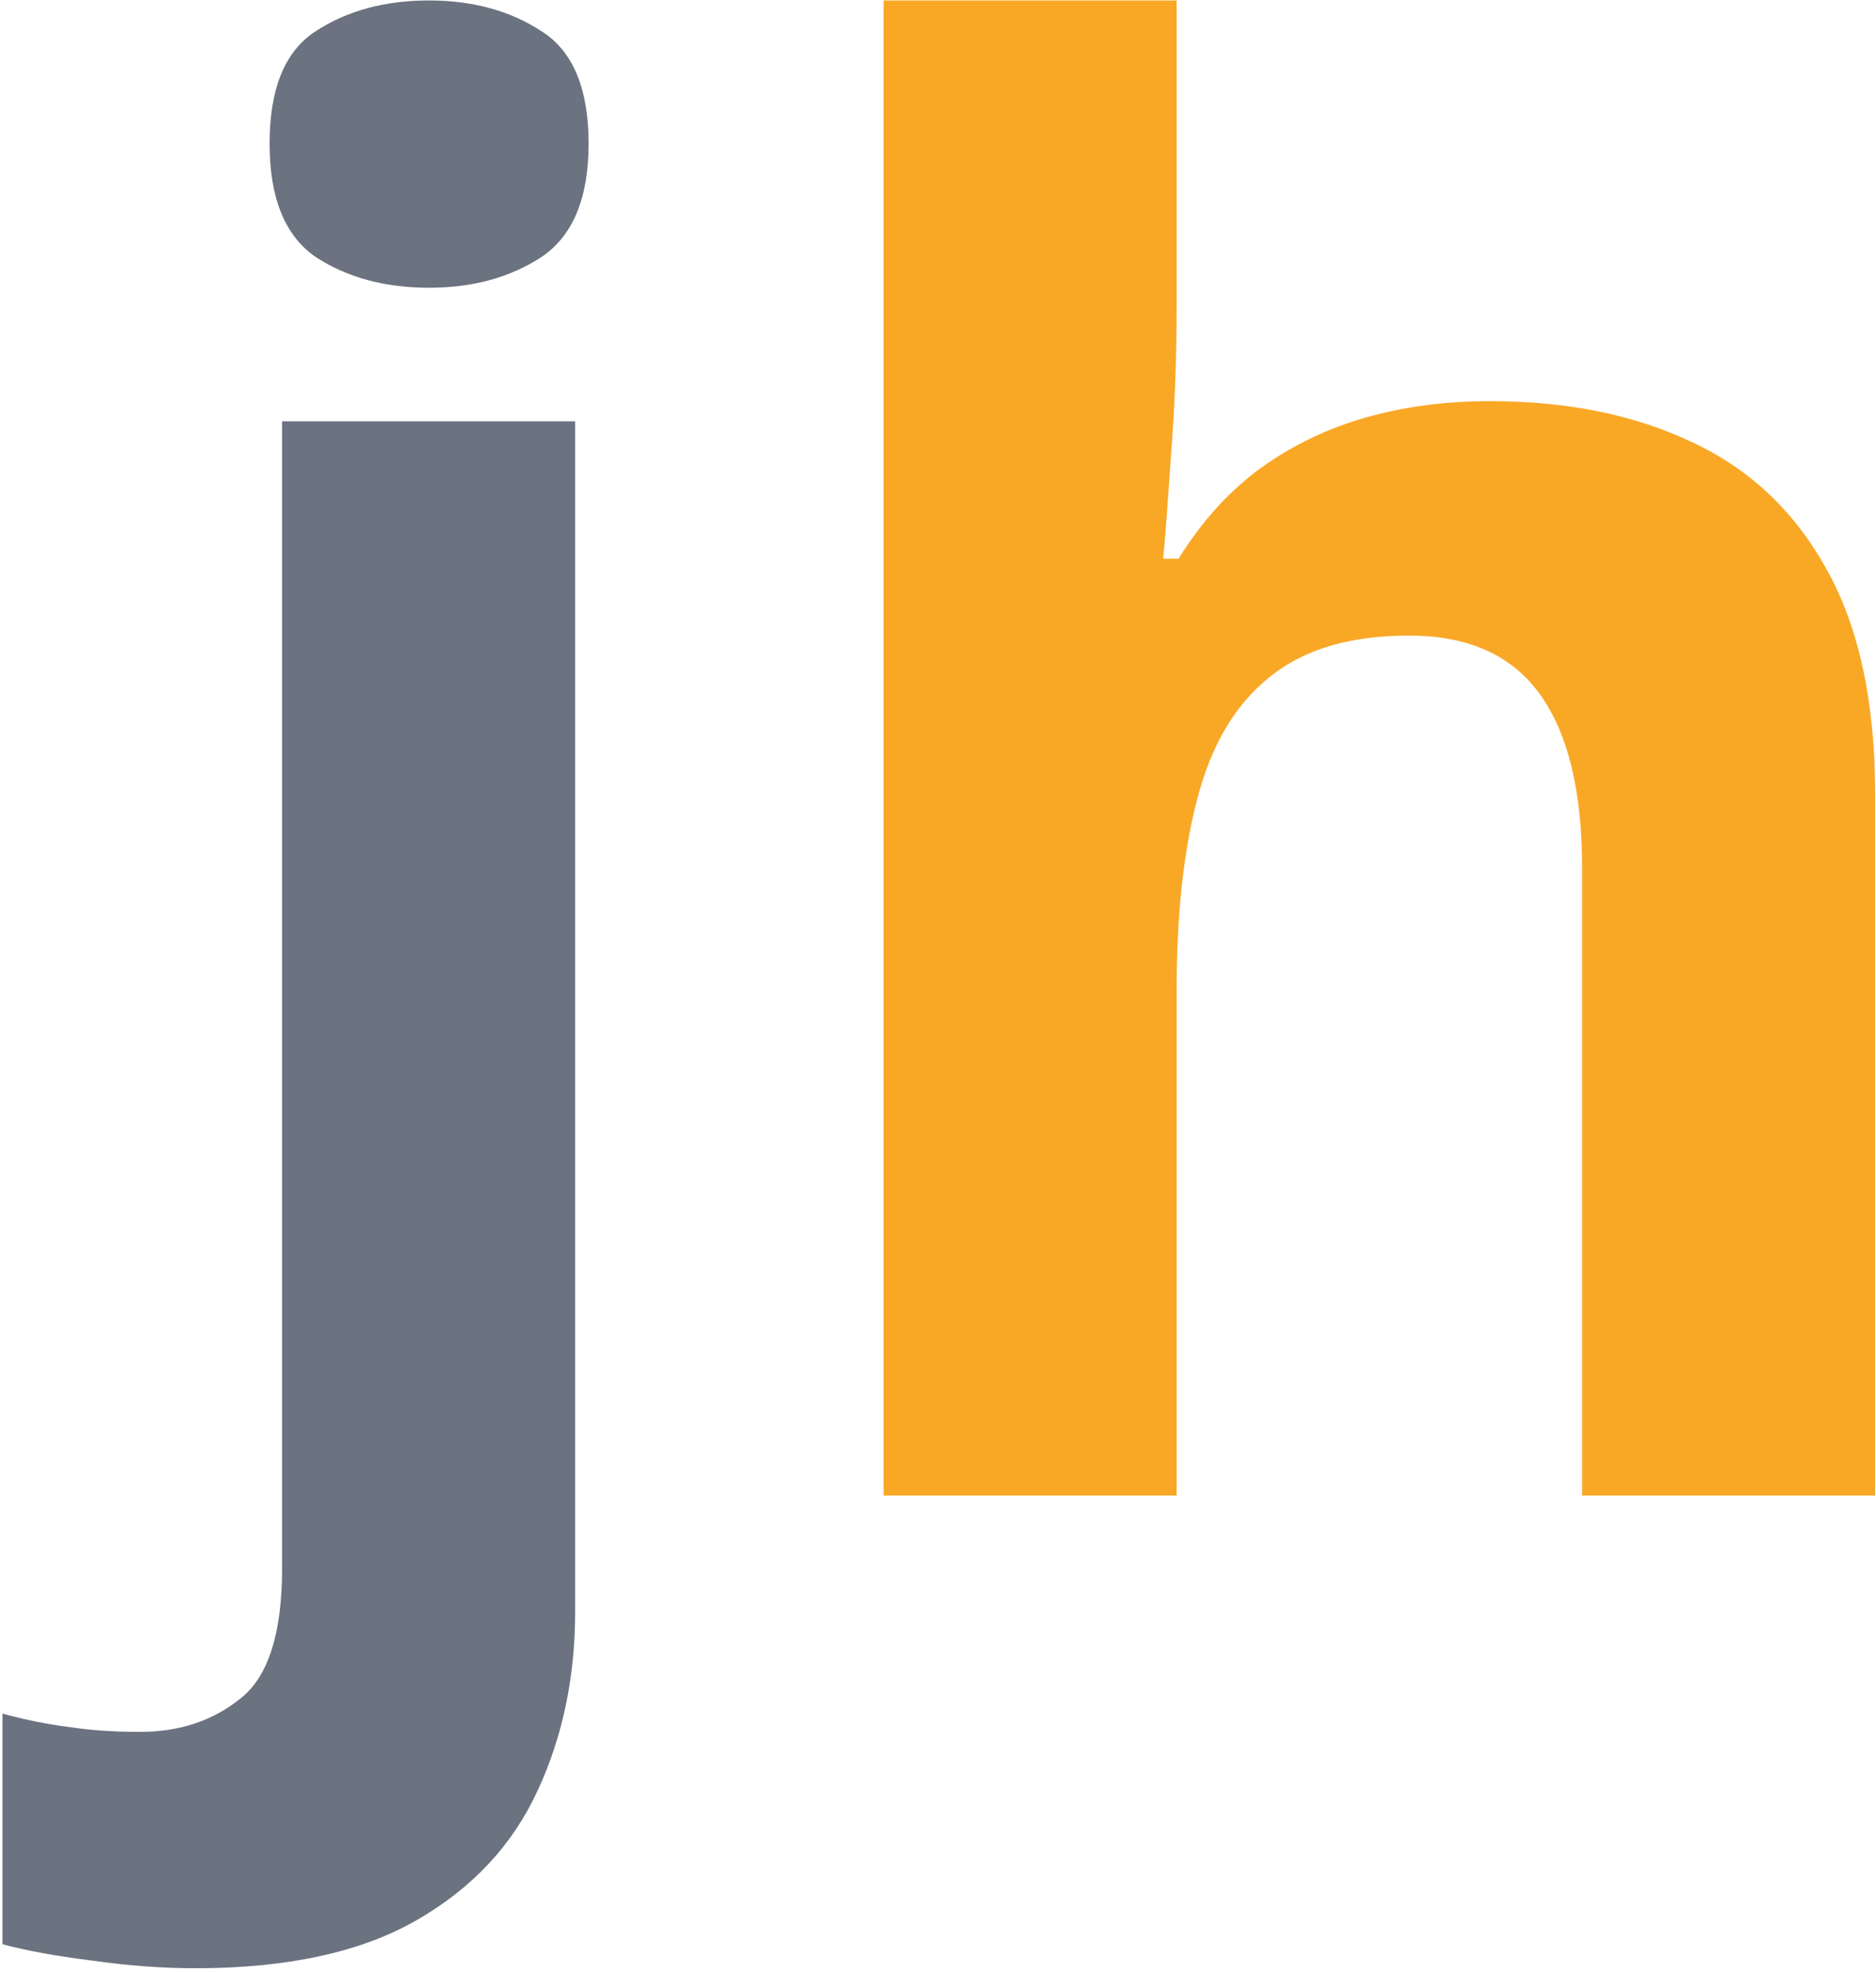 <svg width="429" height="451" viewBox="0 0 429 451" fill="none" xmlns="http://www.w3.org/2000/svg">
<path d="M44.73 450.105C37.113 450.105 29.203 449.52 21 448.348C12.797 447.322 5.985 446.077 0.565 444.612V391.878C5.985 393.343 11.112 394.368 15.946 394.954C20.634 395.687 25.98 396.053 31.986 396.053C41.068 396.053 48.759 393.489 55.058 388.362C61.356 383.382 64.506 373.494 64.506 358.699V96.346H131.522V368.587C131.522 383.528 128.666 397.151 122.953 409.456C117.24 421.907 108.012 431.795 95.268 439.119C82.523 446.443 65.678 450.105 44.73 450.105ZM61.649 32.845C61.649 20.247 65.165 11.678 72.196 7.137C79.374 2.449 88.017 0.105 98.124 0.105C108.085 0.105 116.654 2.449 123.832 7.137C131.01 11.678 134.599 20.247 134.599 32.845C134.599 45.296 131.01 53.938 123.832 58.773C116.654 63.46 108.085 65.804 98.124 65.804C88.017 65.804 79.374 63.46 72.196 58.773C65.165 53.938 61.649 45.296 61.649 32.845Z" fill="#6b7280"/>
<path d="M269.071 0.105V69.759C269.071 81.917 268.632 93.489 267.753 104.476C267.021 115.462 266.435 123.226 265.995 127.767H269.511C274.784 119.271 281.01 112.386 288.188 107.112C295.512 101.839 303.568 97.957 312.357 95.467C321.146 92.977 330.595 91.731 340.702 91.731C358.427 91.731 373.881 94.881 387.064 101.18C400.248 107.332 410.502 117.073 417.826 130.403C425.15 143.587 428.812 160.726 428.812 181.819V342H361.796V198.519C361.796 180.94 358.573 167.684 352.128 158.748C345.683 149.812 335.722 145.345 322.245 145.345C308.769 145.345 298.148 148.494 290.385 154.793C282.621 160.945 277.128 170.101 273.905 182.259C270.683 194.271 269.071 208.992 269.071 226.424V342H202.055V0.105H269.071Z" fill="#f9a826"/>
</svg>
